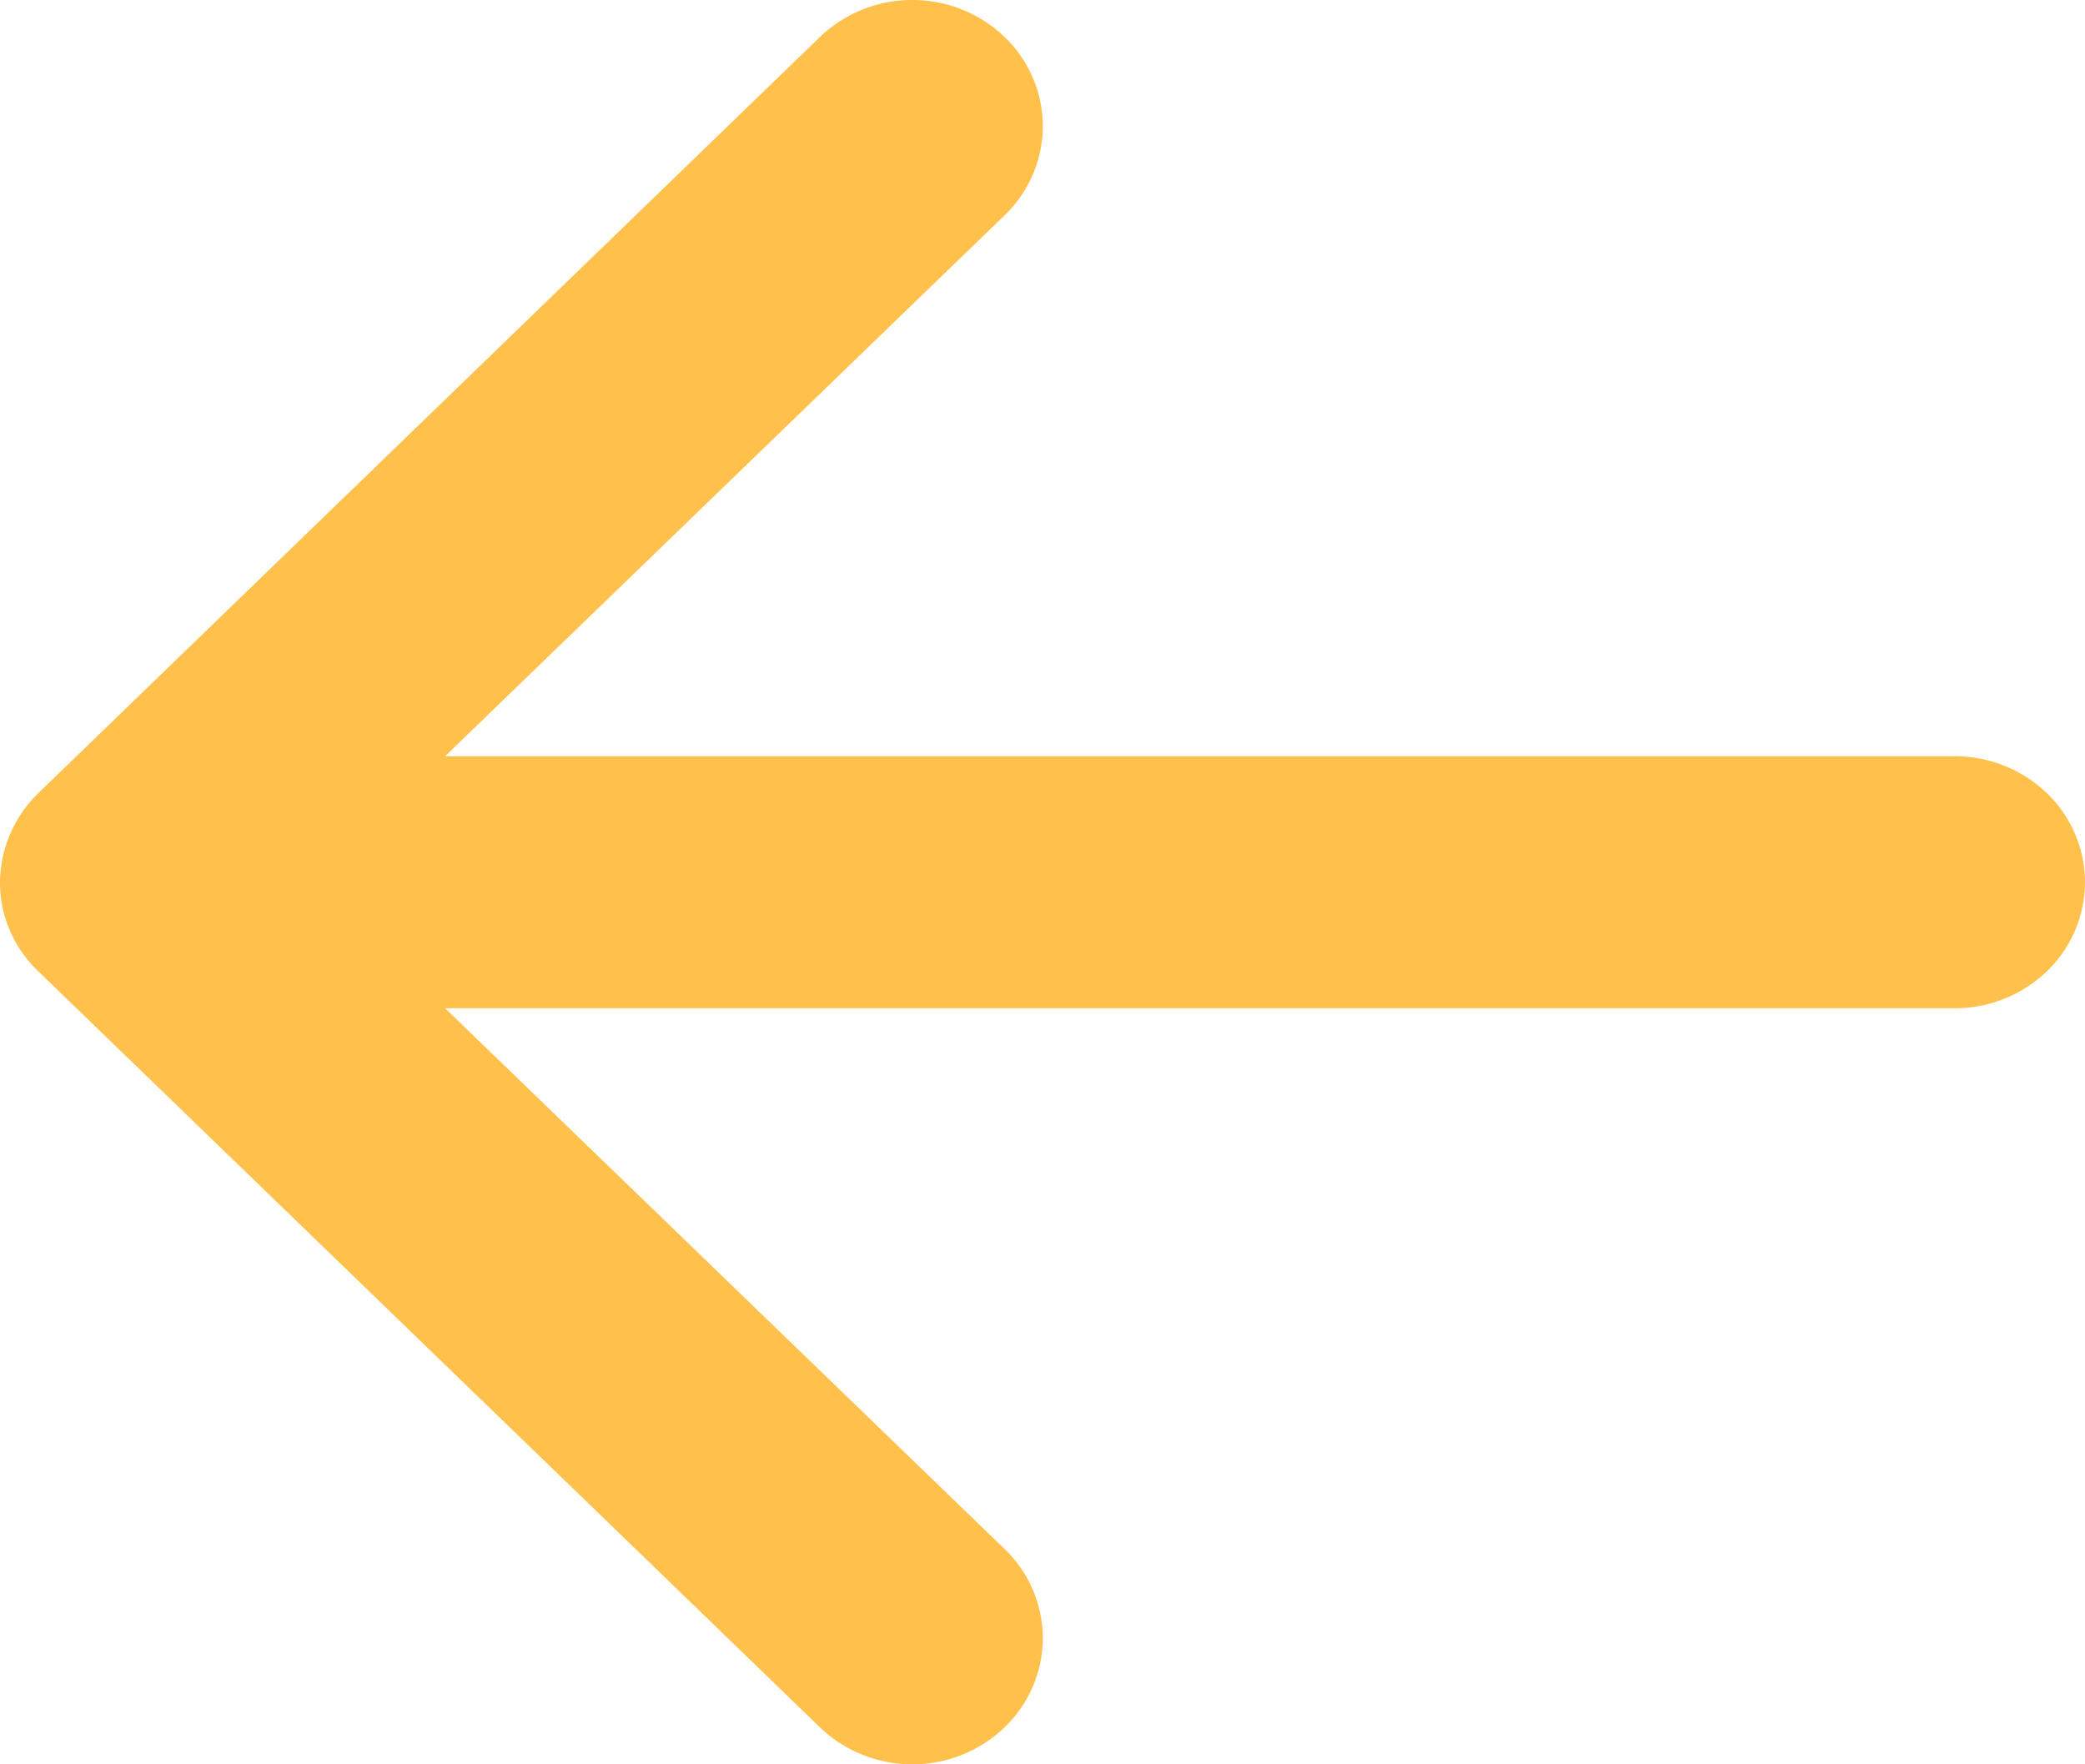 <svg width="13" height="11" fill="none" xmlns="http://www.w3.org/2000/svg"><path fill-rule="evenodd" clip-rule="evenodd" d="M13 5.5a.773.773 0 00-.238-.555.827.827 0 00-.574-.23H2.775l3.488-3.372a.774.774 0 00.239-.556.774.774 0 00-.239-.557.828.828 0 00-.575-.23.828.828 0 00-.575.23L.24 4.944A.785.785 0 000 5.5a.763.763 0 00.239.556l4.874 4.714c.153.147.36.23.575.23a.828.828 0 00.575-.23.774.774 0 00.239-.557.774.774 0 00-.239-.556L2.775 6.286h9.413a.827.827 0 00.574-.23A.773.773 0 0013 5.5z" fill="#FFC14C"/></svg>